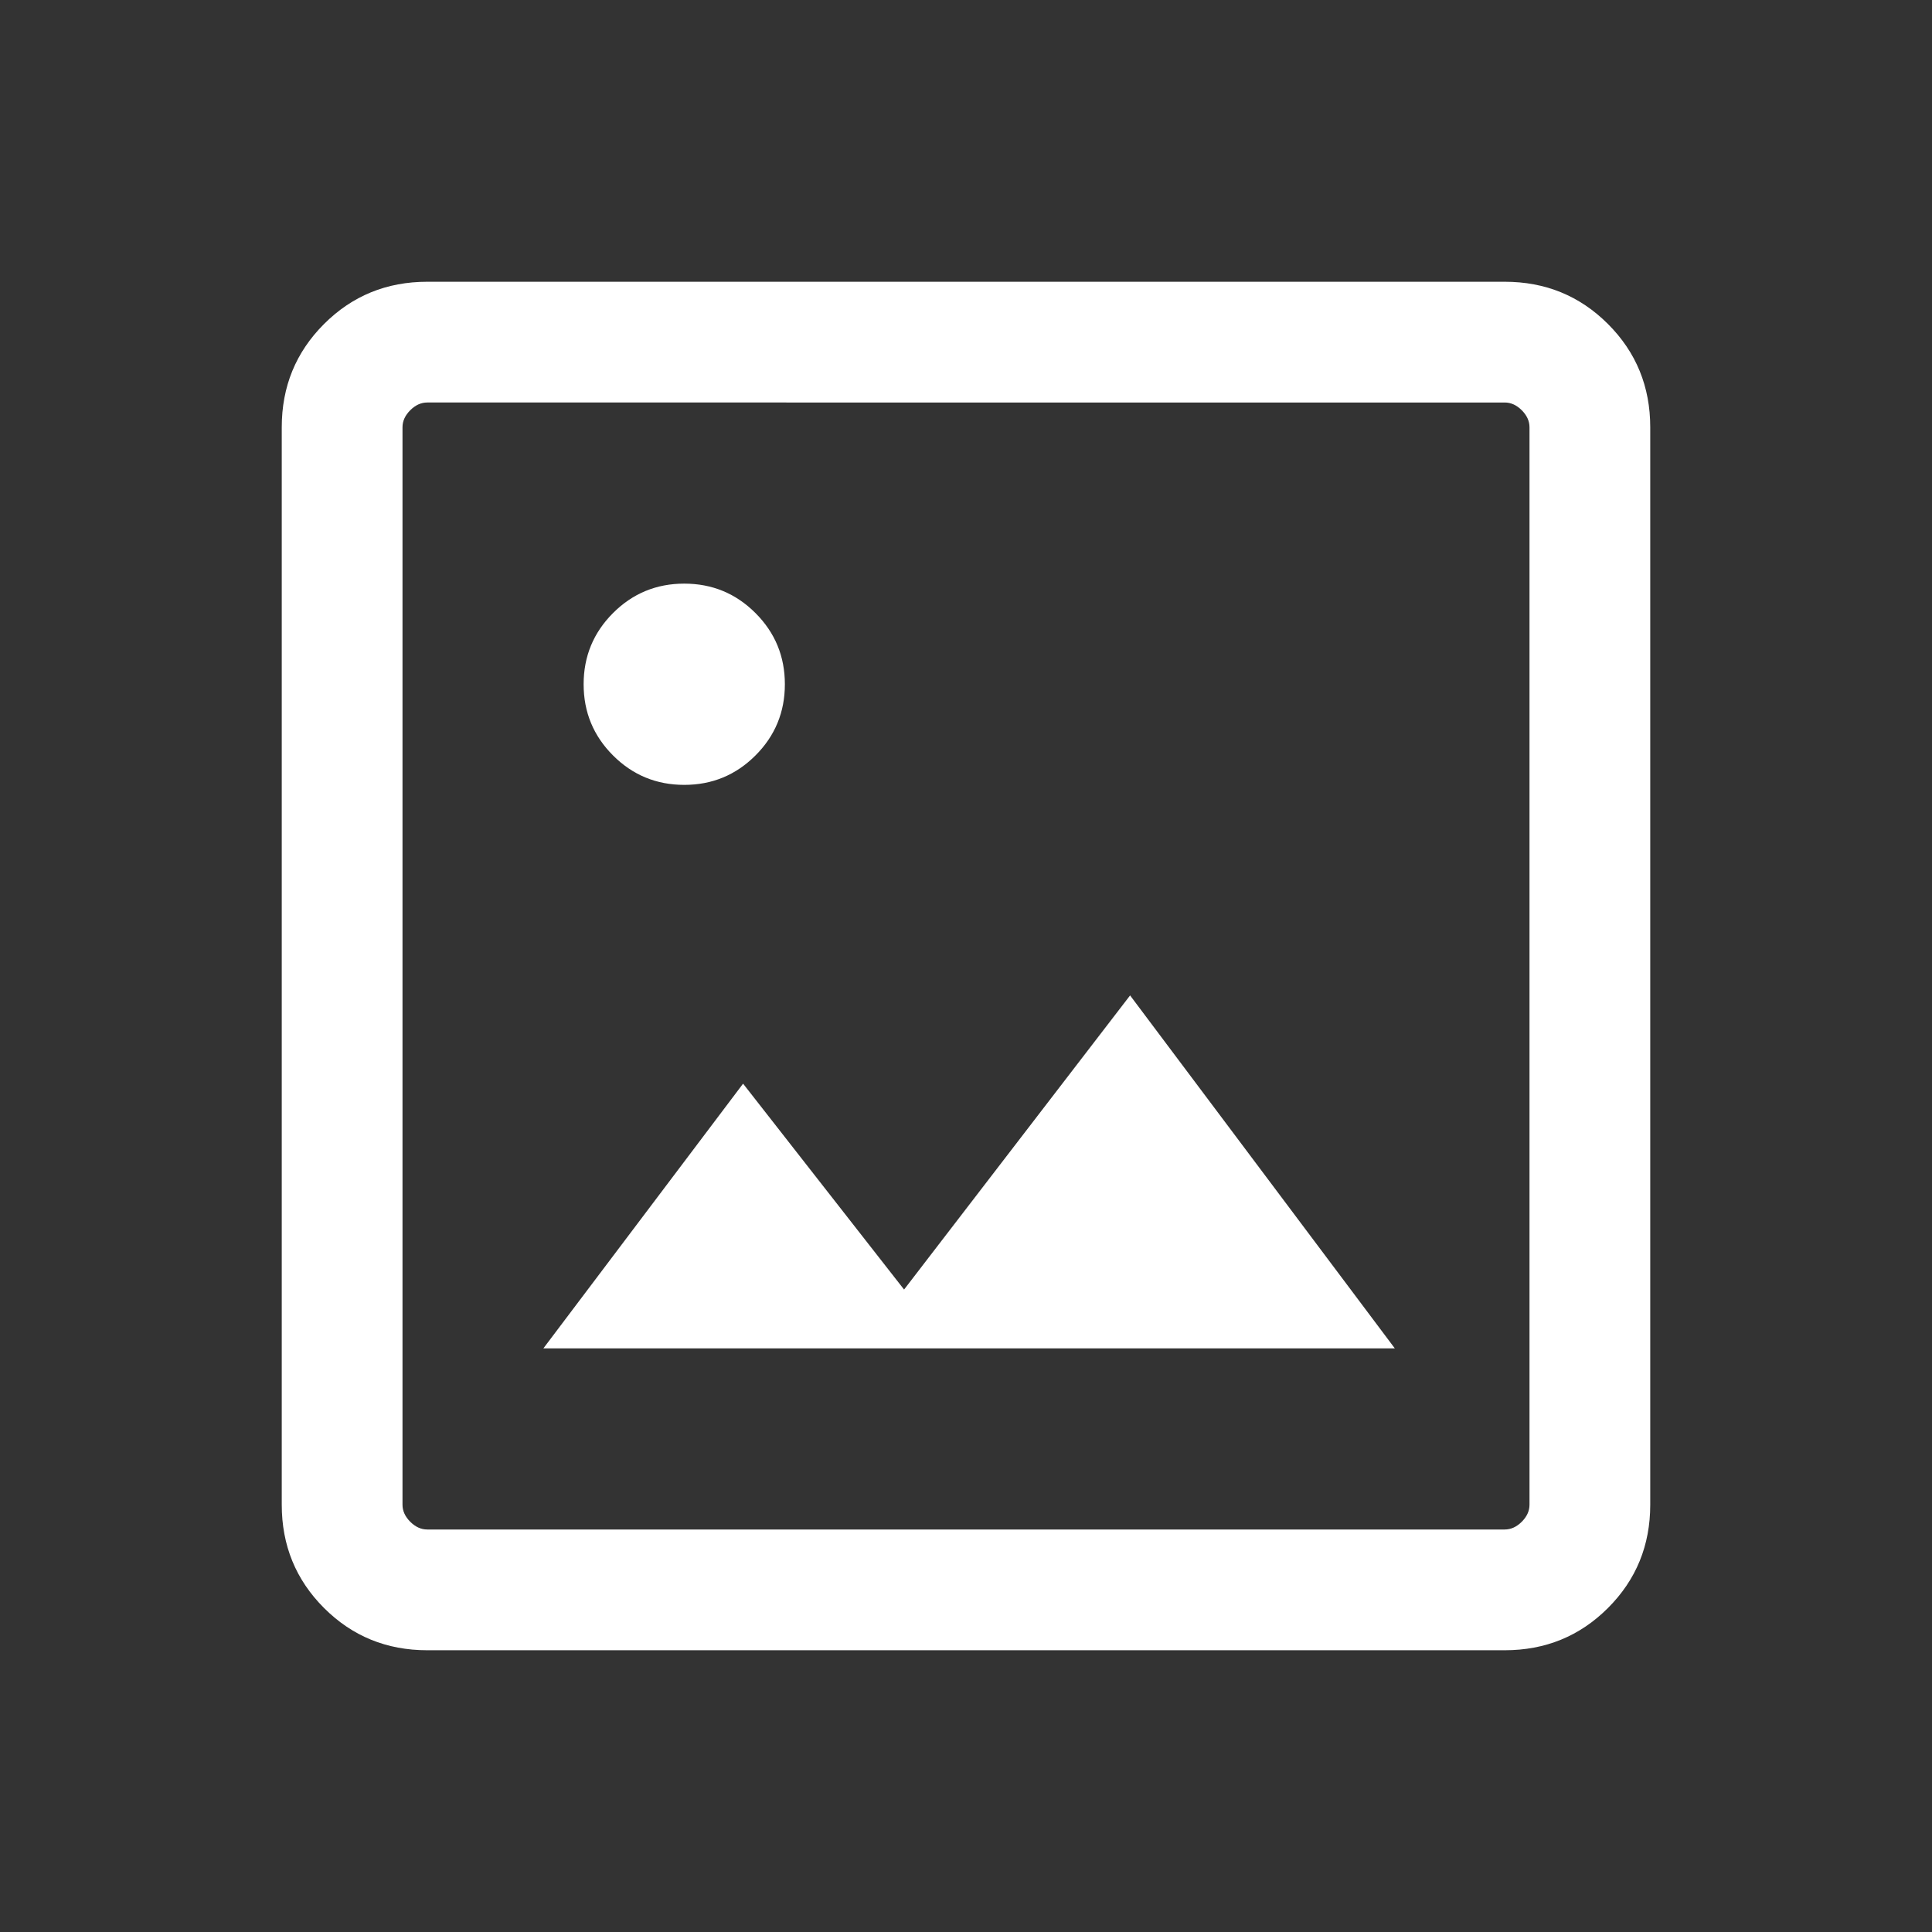 <svg xmlns="http://www.w3.org/2000/svg" fill="white" height="24" viewBox="0 -960 960 960" width="24"><rect x="0" y="-960" width="960" height="960" fill="#333333" stroke="none"/><path d="M212.309-140.001q-30.308 0-51.308-21t-21-51.308v-535.382q0-30.308 21-51.308t51.308-21h535.382q30.308 0 51.308 21t21 51.308v535.382q0 30.308-21 51.308t-51.308 21H212.309Zm0-59.999h535.382q4.616 0 8.463-3.846 3.846-3.847 3.846-8.463v-535.382q0-4.616-3.846-8.463-3.847-3.846-8.463-3.846H212.309q-4.616 0-8.463 3.846-3.846 3.847-3.846 8.463v535.382q0 4.616 3.846 8.463 3.847 3.846 8.463 3.846Zm57.693-90.001h423.073L561.538-465.384 449.231-319.231l-80-102.306-99.229 131.536ZM200-200V-760-200Zm140-370.001q20.769 0 35.384-14.615 14.615-14.615 14.615-35.384t-14.615-35.384Q360.769-669.999 340-669.999t-35.384 14.615Q290.001-640.769 290.001-620t14.615 35.384q14.615 14.615 35.384 14.615Z"/></svg>